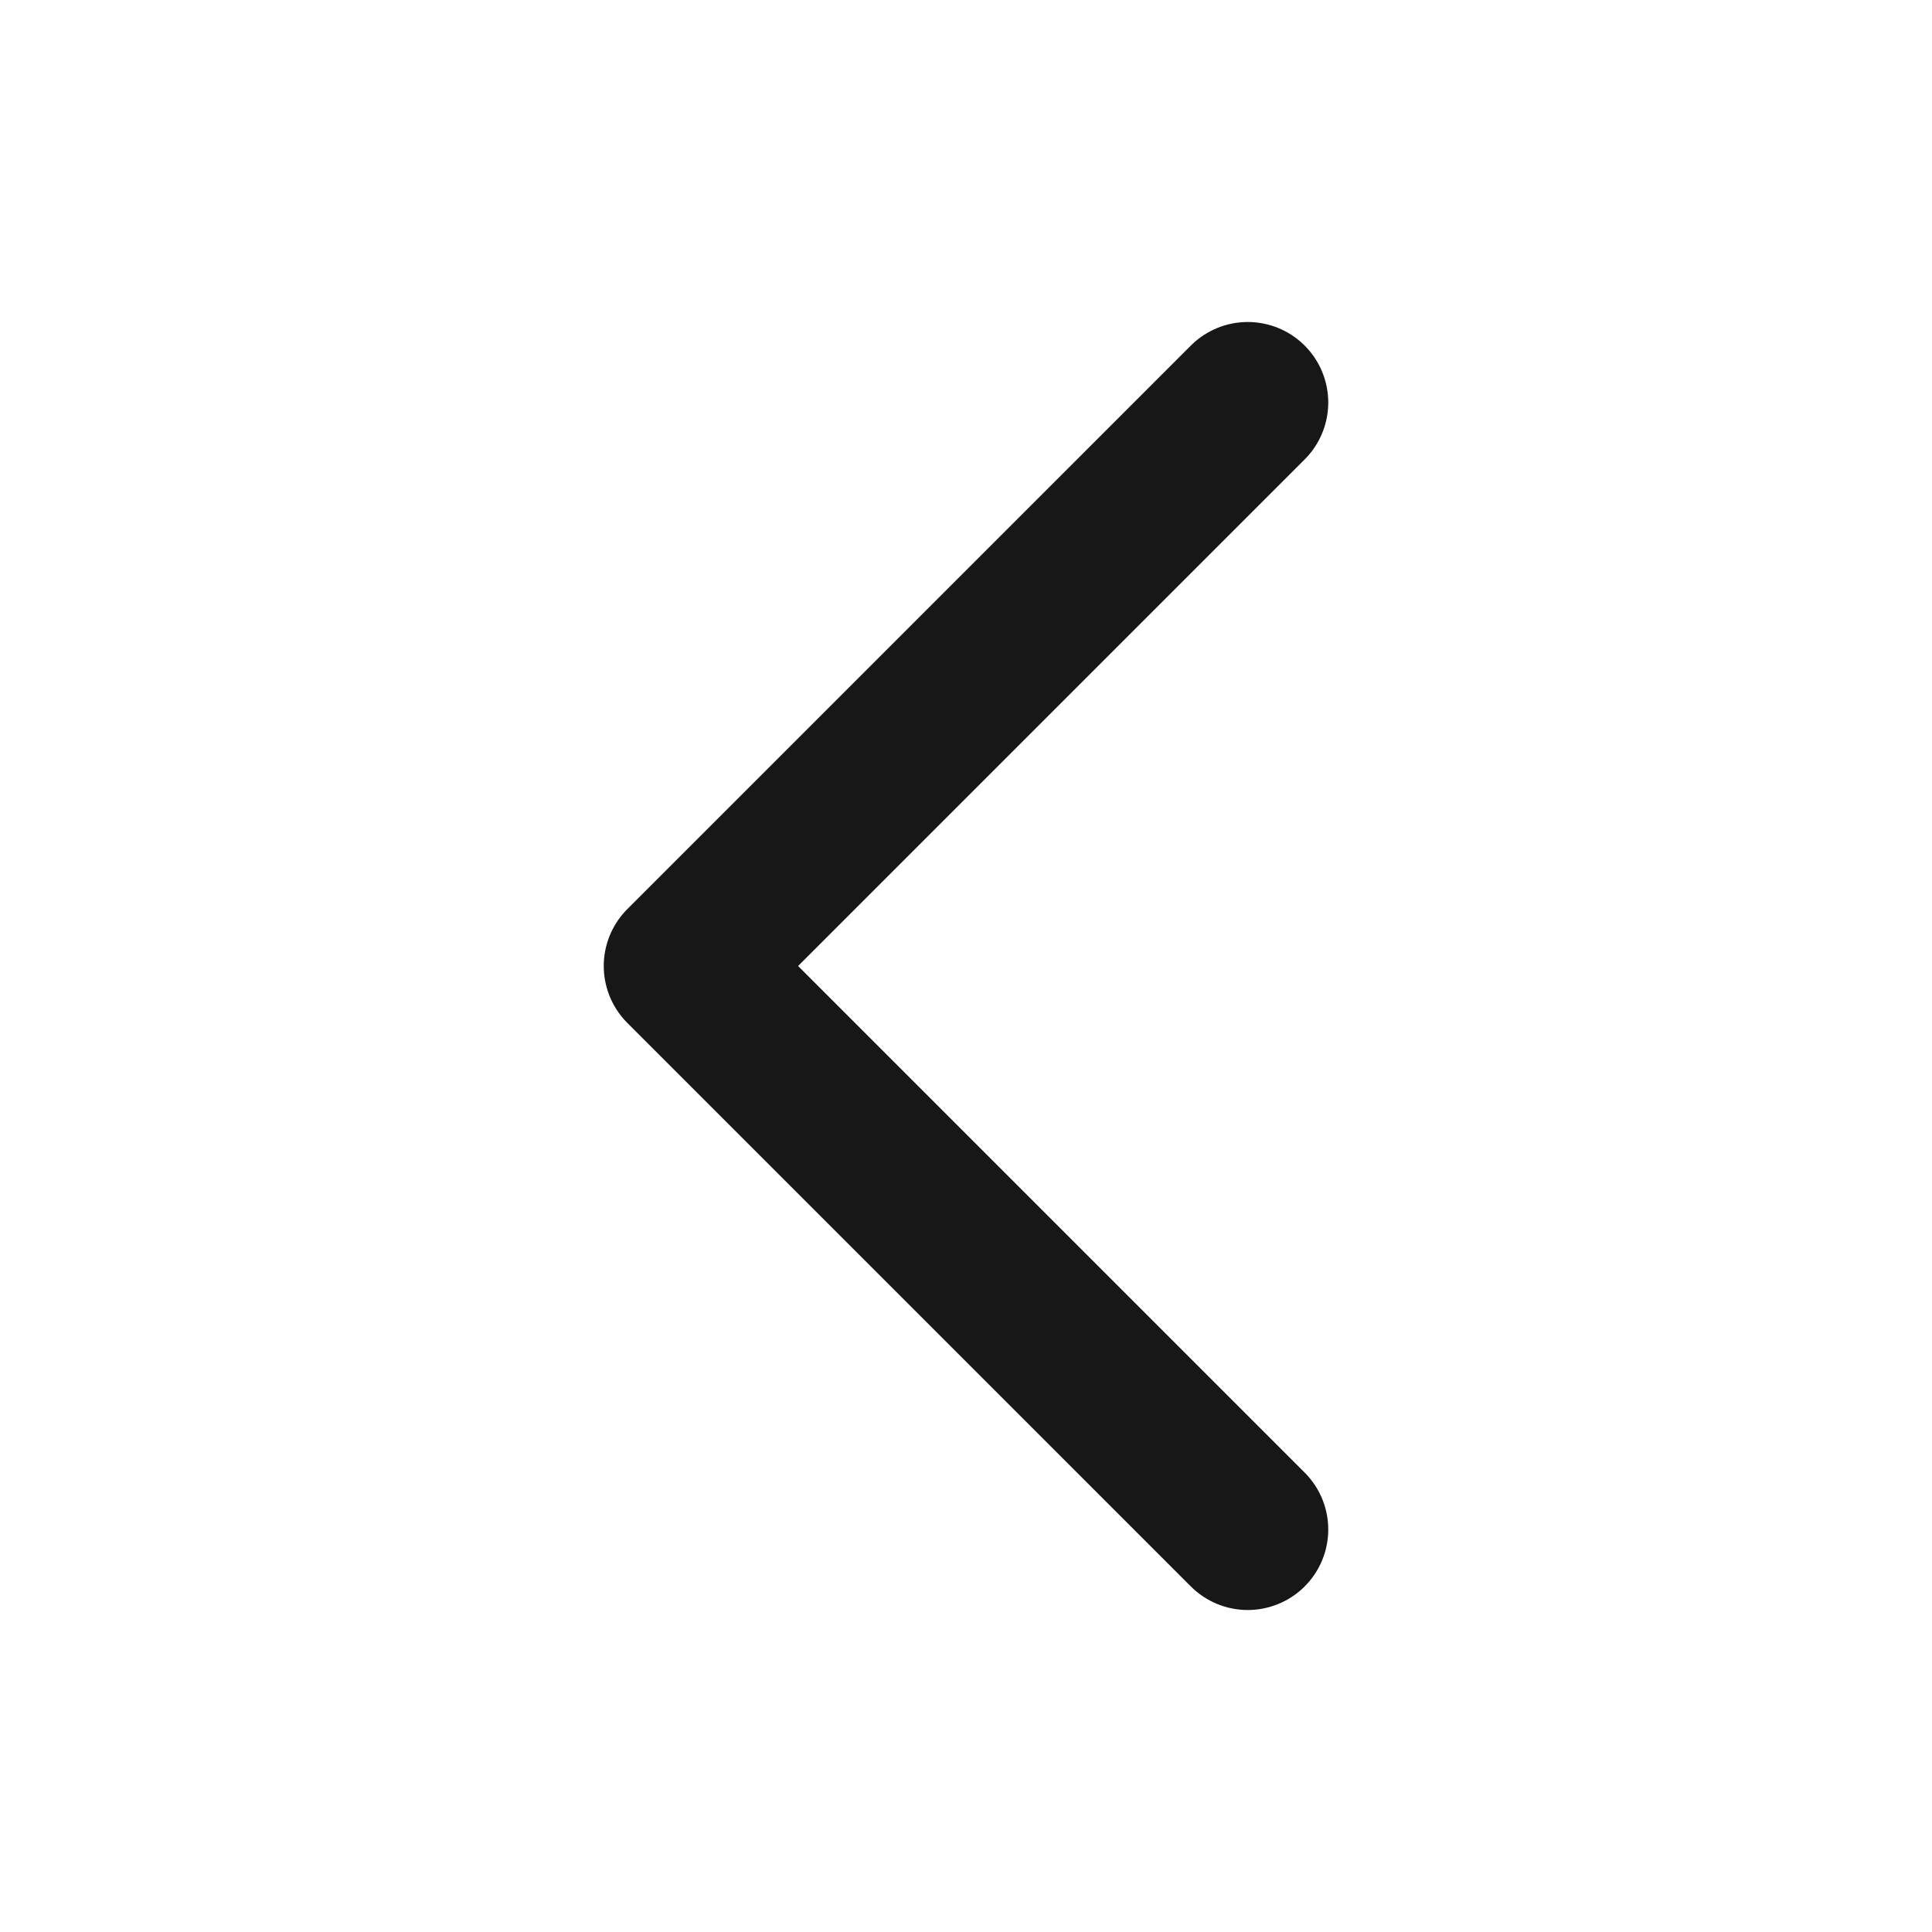 <svg width="18" height="18" viewBox="0 0 18 18" fill="none" xmlns="http://www.w3.org/2000/svg">
<path d="M11.625 3.75L6.375 9L11.625 14.25" stroke="#181718" stroke-width="1.5" stroke-linecap="round" stroke-linejoin="round"/>
</svg>
